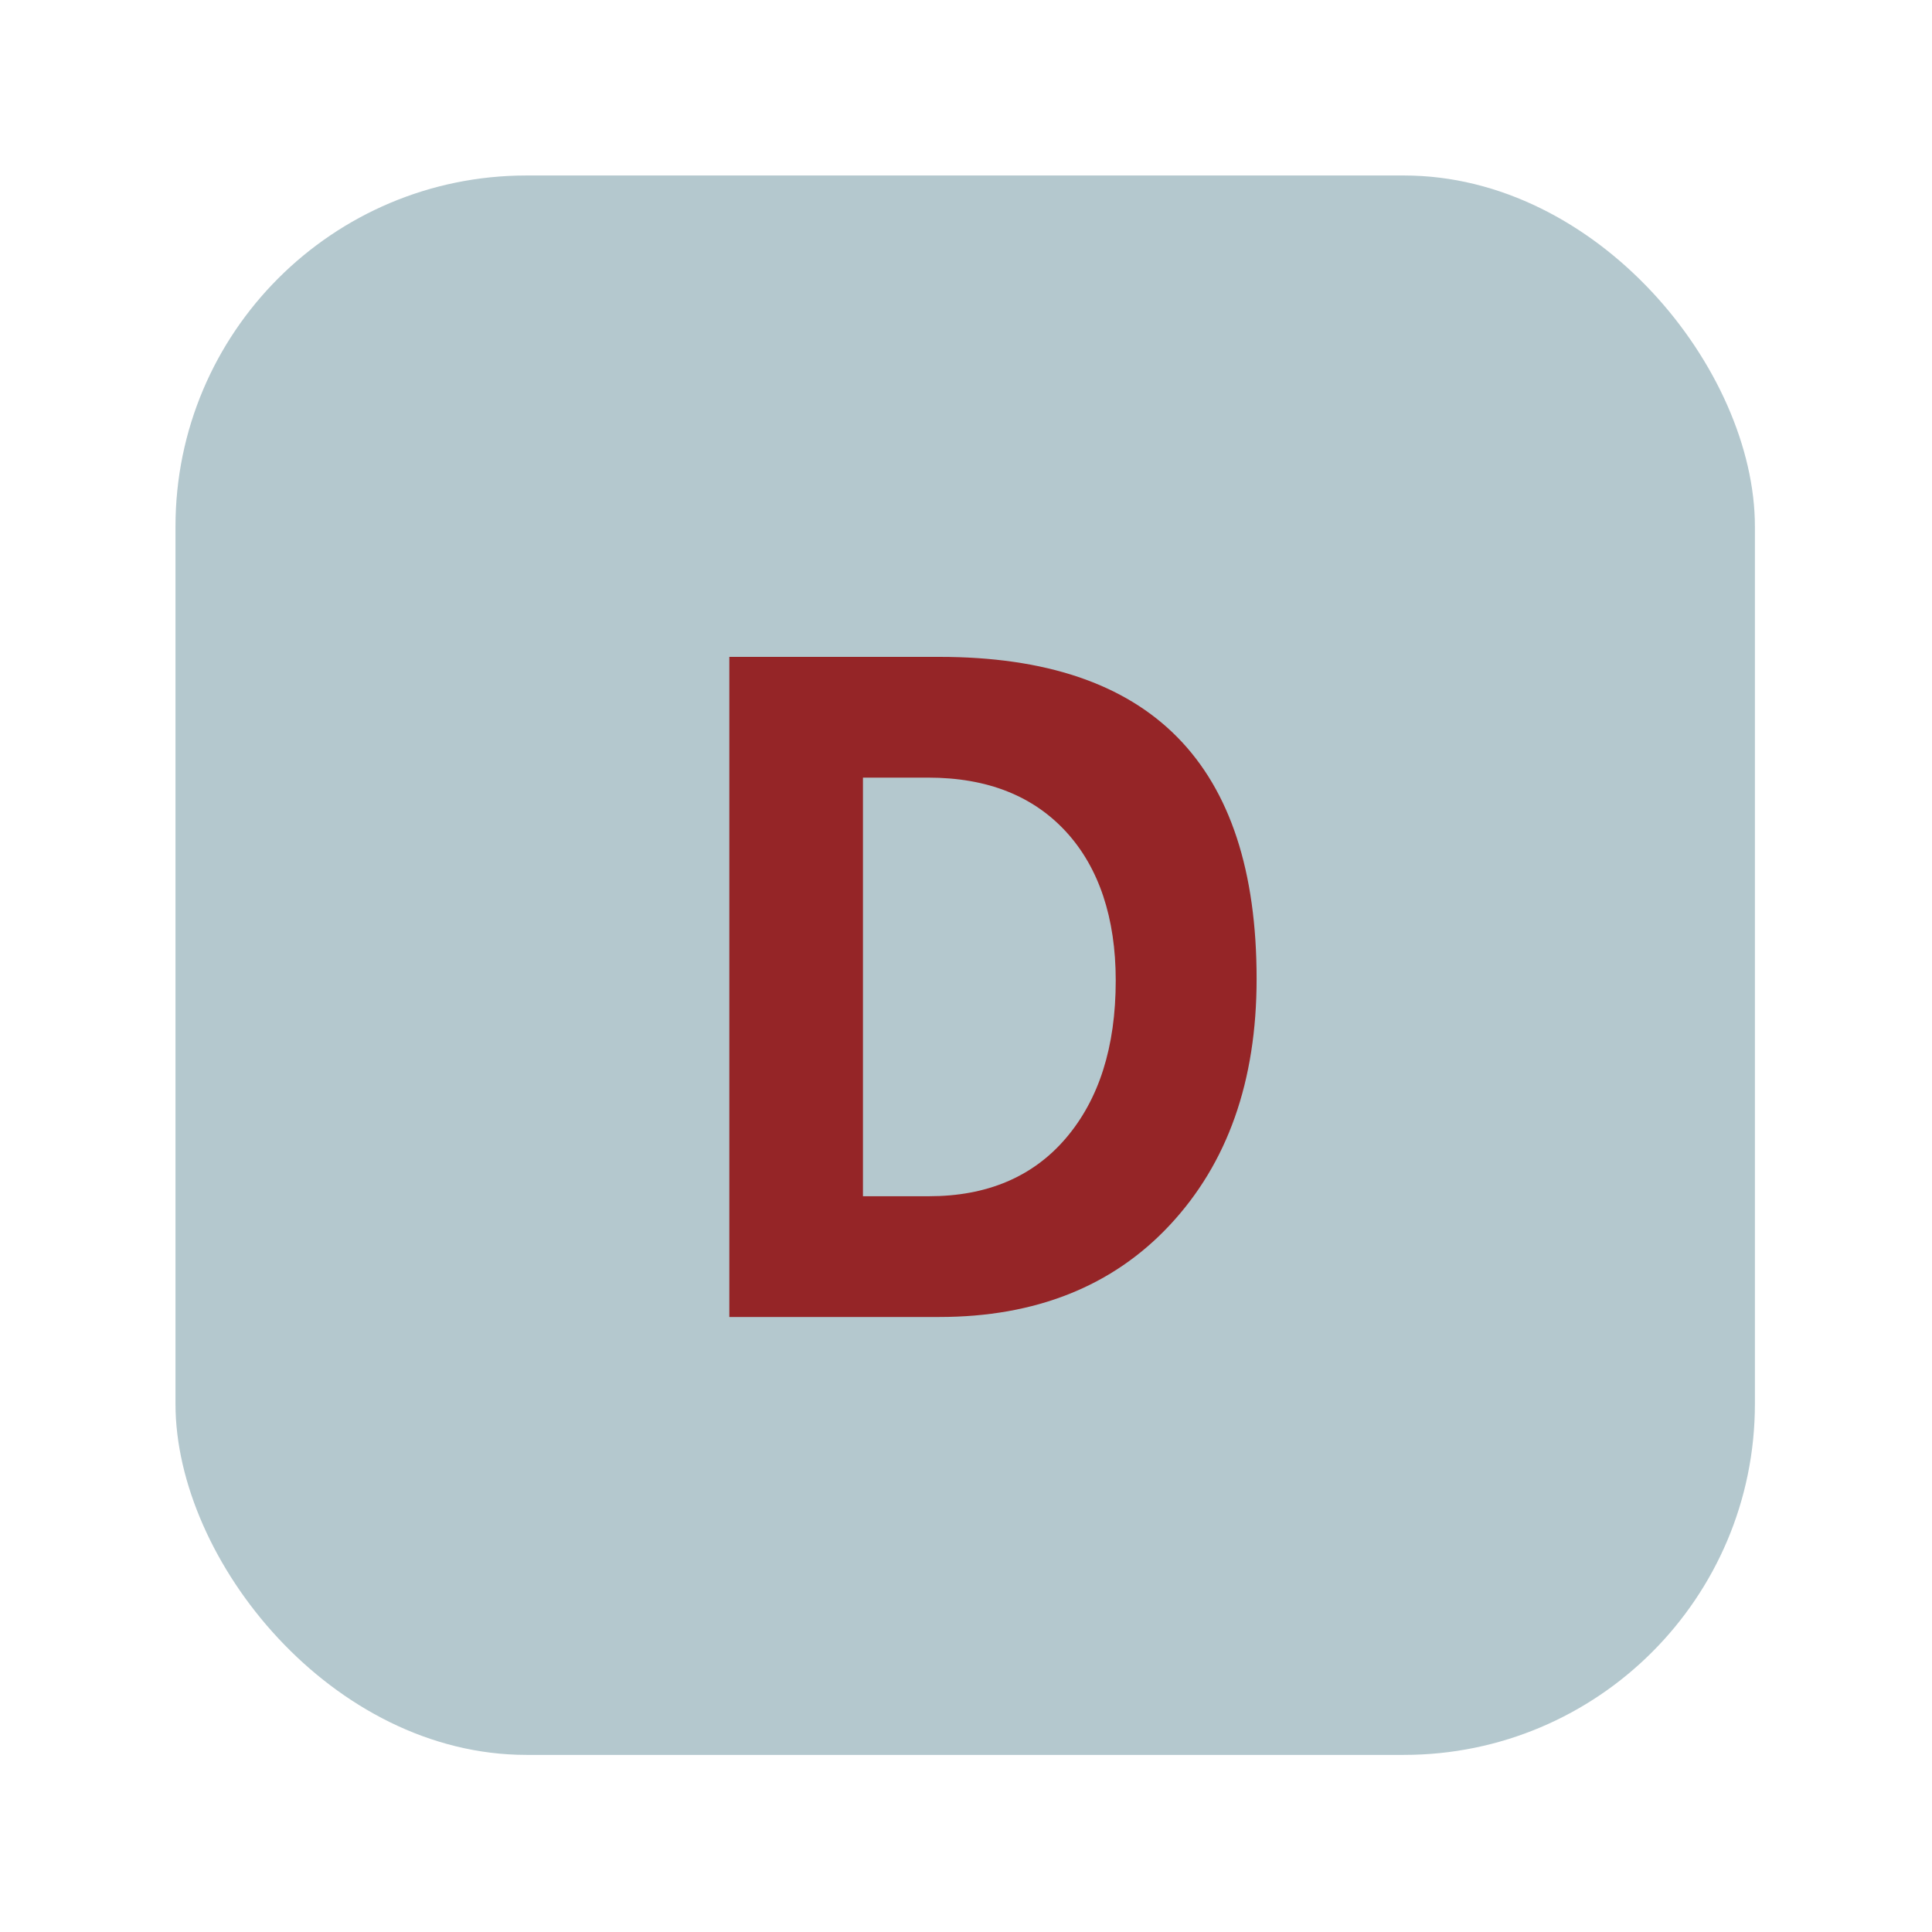 <?xml version="1.0" encoding="UTF-8"?>
<!DOCTYPE svg PUBLIC "-//W3C//DTD SVG 1.1//EN" "http://www.w3.org/Graphics/SVG/1.1/DTD/svg11.dtd">
<svg version="1.1" xmlns="http://www.w3.org/2000/svg" xmlns:xlink="http://www.w3.org/1999/xlink" width="24" height="24"  xml:space="preserve" id="administrationDefered">
    <!-- Generated by PaintCode - http://www.paintcodeapp.com -->
    <g id="administrationDefered-group" transform="scale(2.18, 2.18)" >
        <rect id="administrationDefered-rectangle" stroke="none" fill="rgb(180, 200, 206)" x="1" y="1" width="9" height="9" rx="2" />
    </g>
    <path id="administrationDefered-bezier171" stroke="none" fill="rgb(149, 37, 39)" d="M 11.67,16.36 C 12.86,16.36 13.82,15.98 14.53,15.22 15.25,14.45 15.61,13.43 15.61,12.16 15.61,9.49 14.3,8.16 11.67,8.16 L 9.06,8.16 9.06,16.36 11.67,16.36 Z M 11.53,9.66 C 12.27,9.66 12.84,9.89 13.25,10.34 13.65,10.78 13.86,11.4 13.86,12.18 13.86,13.01 13.65,13.66 13.24,14.14 12.83,14.62 12.26,14.86 11.54,14.86 L 10.72,14.86 10.72,9.66 11.53,9.66 Z M 11.53,9.66" />
</svg>
